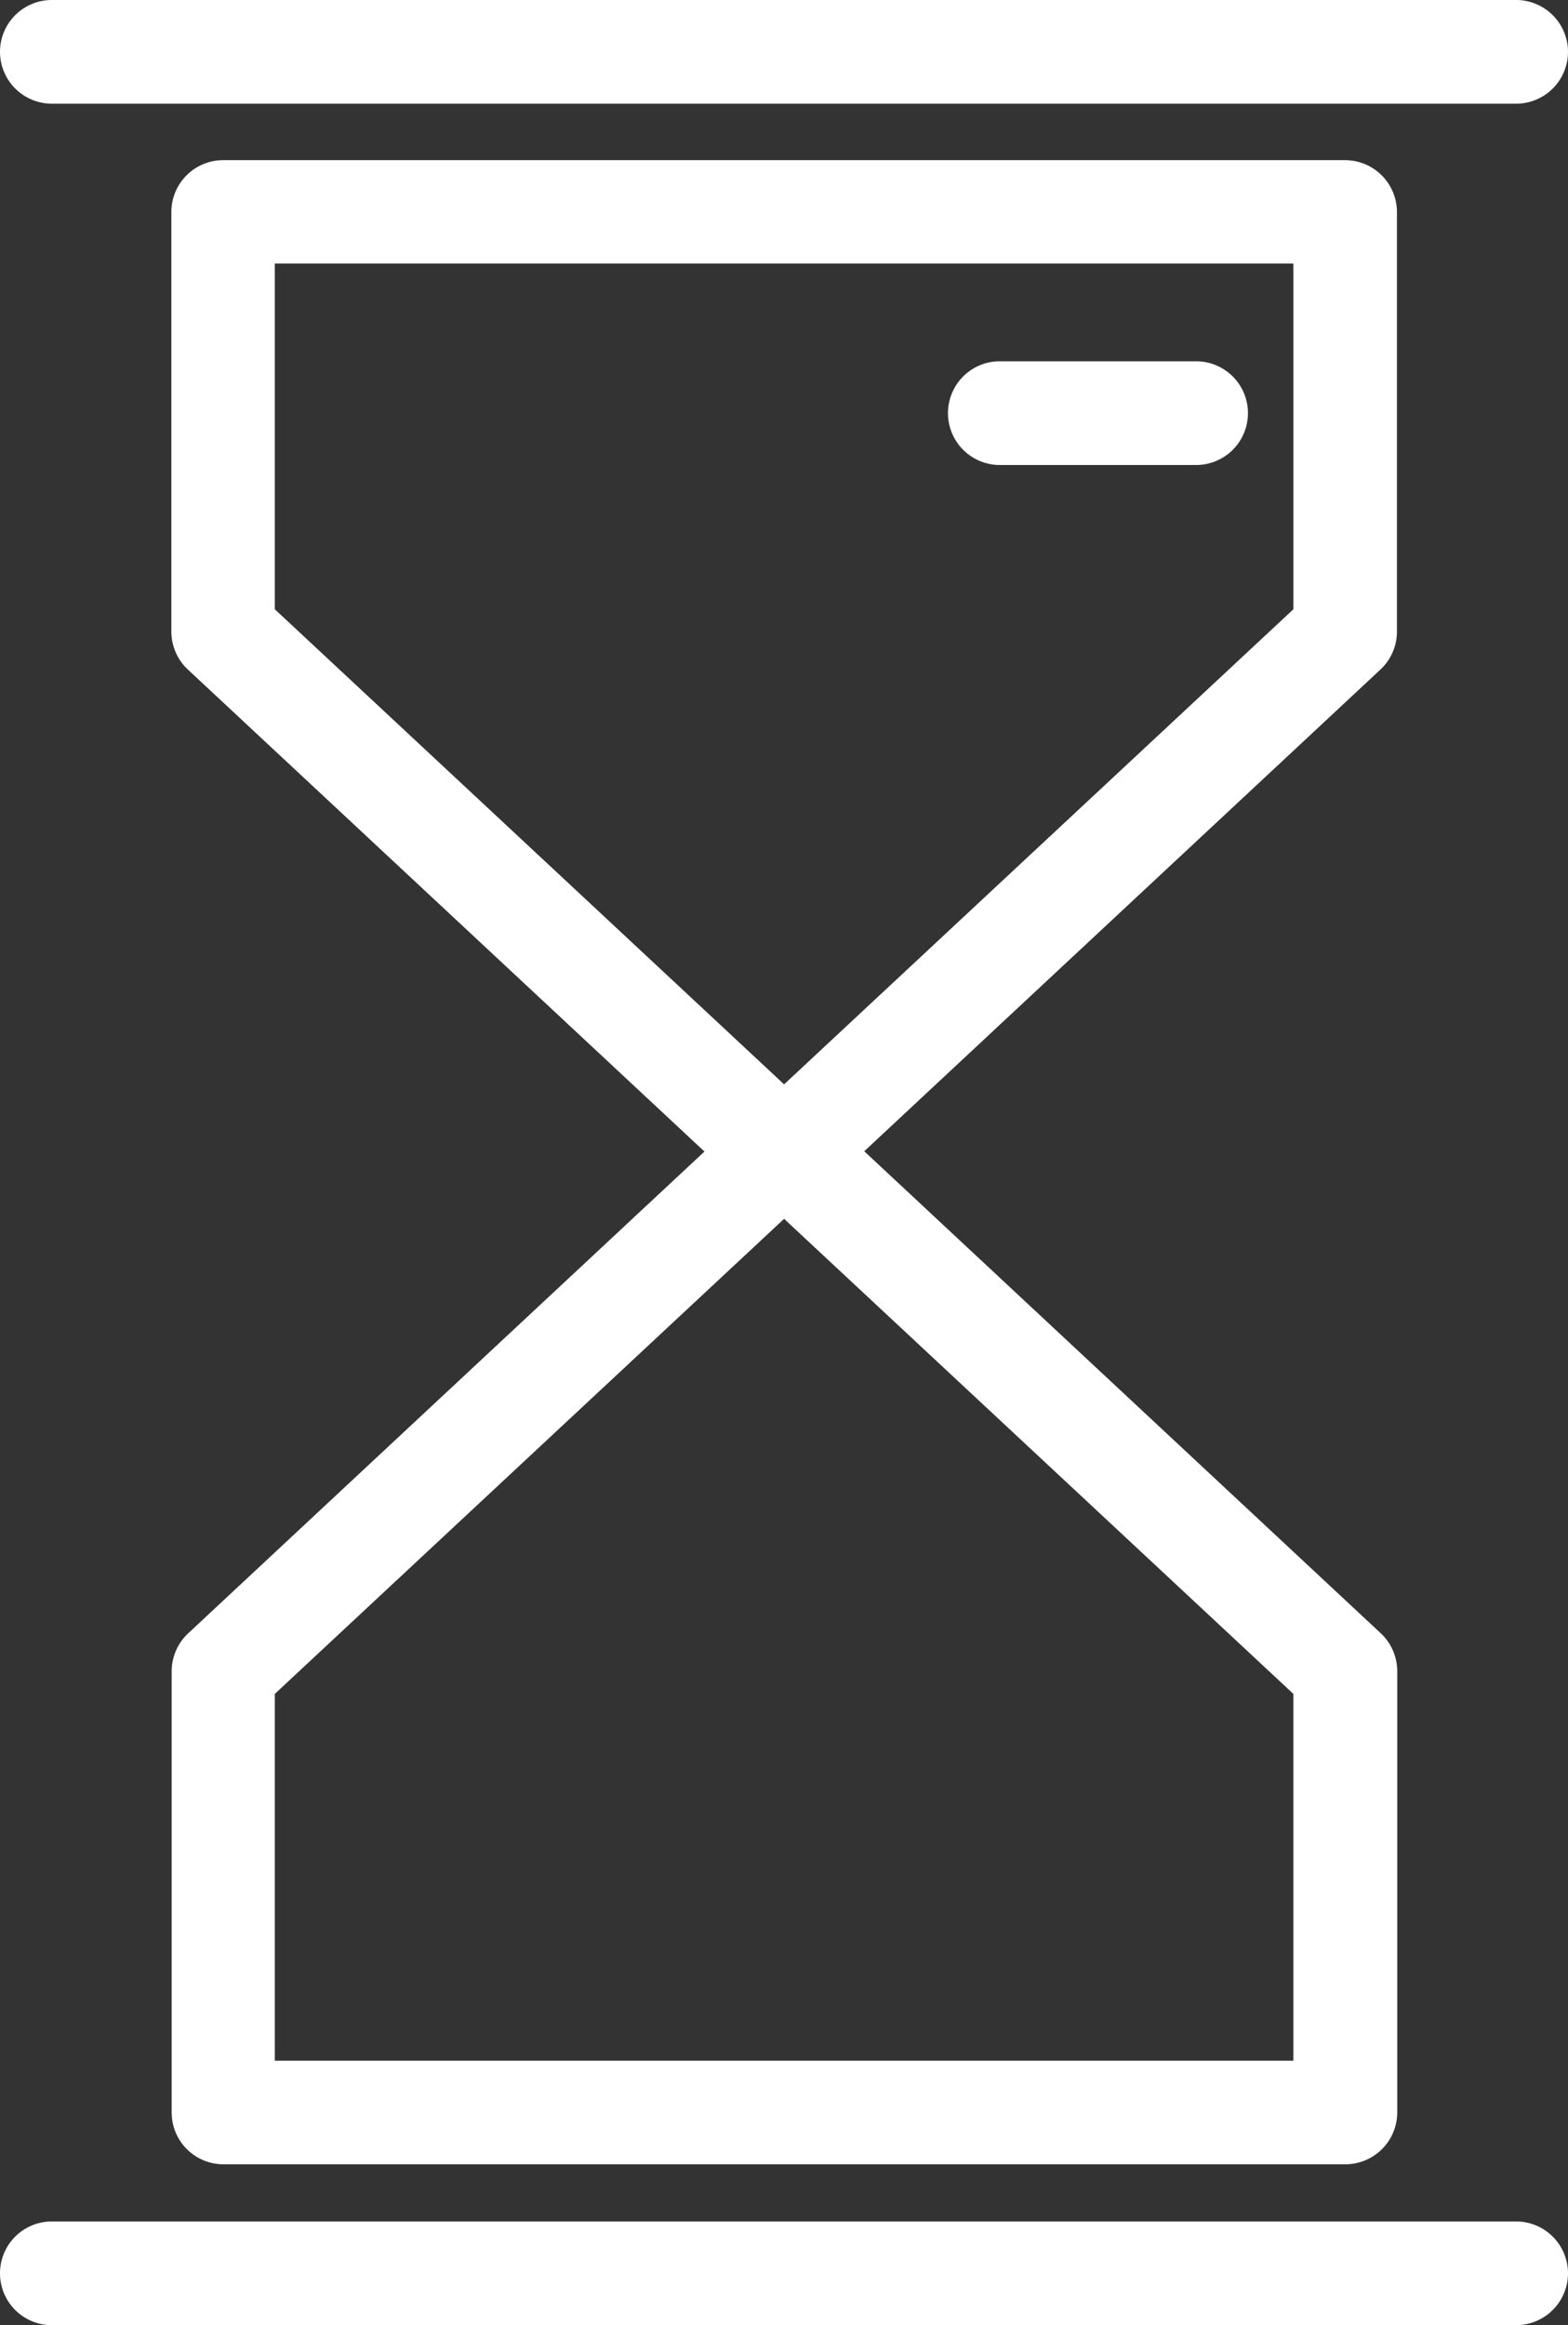<svg xmlns="http://www.w3.org/2000/svg" width="15.702" height="23.272" viewBox="0 0 15.702 23.272">
  <rect x="0" y="0" width="15.702" height="23.272" fill="#333333" stroke="none"/>
  <g id="그룹_164866" data-name="그룹 164866" transform="translate(-26.148 -274.364)">
    <path id="패스_83111" data-name="패스 83111" d="M-452.586,941.22a.319.319,0,0,1-.217-.086l-5.617-5.239a.319.319,0,0,1-.1-.233v-4.2a.319.319,0,0,1,.319-.319h11.235a.319.319,0,0,1,.319.319v4.2a.318.318,0,0,1-.1.233l-5.618,5.239A.318.318,0,0,1-452.586,941.22Zm-5.3-5.7,5.3,4.942,5.3-4.942v-3.747h-10.6Zm10.916.139h0Z" transform="translate(486.586 -654.977)" fill="#fff"/>
    <path id="패스_83111_-_윤곽선" data-name="패스 83111 - 윤곽선" d="M-452.586,941.42a.518.518,0,0,1-.353-.139l-5.618-5.239a.52.52,0,0,1-.165-.379v-4.2a.519.519,0,0,1,.519-.519h11.235a.52.52,0,0,1,.519.519v4.2a.519.519,0,0,1-.166.38l-5.617,5.239A.517.517,0,0,1-452.586,941.42Zm-5.617-10.081a.119.119,0,0,0-.119.119v4.2a.119.119,0,0,0,.038.087l5.617,5.239a.121.121,0,0,0,.162,0l5.54-5.166,0-.359h0v.359l.078-.072a.119.119,0,0,0,.038-.087v-4.2a.119.119,0,0,0-.119-.119Zm5.617,9.4-5.5-5.129v-4.034h11v4.034l-.064.059Zm-5.1-5.3,5.1,4.755,5.1-4.755v-3.46h-10.2Z" transform="translate(486.586 -654.977)" fill="#fff"/>
    <path id="패스_83112" data-name="패스 83112" d="M-446.969,964.8H-458.2a.319.319,0,0,1-.319-.319v-4.416a.32.32,0,0,1,.1-.233l5.617-5.239a.319.319,0,0,1,.435,0l5.618,5.239a.319.319,0,0,1,.1.233v4.416A.319.319,0,0,1-446.969,964.8Zm-10.916-.638h10.6V960.2l-5.3-4.942-5.3,4.942Z" transform="translate(486.586 -668.974)" fill="#fff"/>
    <path id="패스_83112_-_윤곽선" data-name="패스 83112 - 윤곽선" d="M-446.969,965H-458.2a.519.519,0,0,1-.519-.519v-4.416a.522.522,0,0,1,.165-.379l5.618-5.24a.518.518,0,0,1,.354-.139.516.516,0,0,1,.354.139l5.617,5.239a.521.521,0,0,1,.165.38v4.416A.52.52,0,0,1-446.969,965Zm-5.617-10.292a.119.119,0,0,0-.081.032l-5.617,5.239a.12.12,0,0,0-.038.087v4.416a.119.119,0,0,0,.119.119h11.235a.119.119,0,0,0,.119-.119v-4.416a.118.118,0,0,0-.038-.087l-5.618-5.239A.118.118,0,0,0-452.586,954.7Zm5.5,9.655h-11v-4.245l.064-.059,5.435-5.069,5.5,5.128Zm-10.6-.4h10.2v-3.671l-5.1-4.755-5.1,4.755Z" transform="translate(486.586 -668.974)" fill="#fff"/>
    <path id="패스_83113" data-name="패스 83113" d="M-447.816,927.79H-462.48a.319.319,0,0,1-.319-.319.319.319,0,0,1,.319-.319h14.664a.319.319,0,0,1,.319.319A.319.319,0,0,1-447.816,927.79Z" transform="translate(489.147 -652.588)" fill="#fff"/>
    <path id="패스_83113_-_윤곽선" data-name="패스 83113 - 윤곽선" d="M-447.816,927.99H-462.48a.52.52,0,0,1-.519-.519.519.519,0,0,1,.519-.519h14.664a.52.52,0,0,1,.519.519A.52.52,0,0,1-447.816,927.99Zm-14.664-.638a.119.119,0,0,0-.119.119.119.119,0,0,0,.119.119h14.664a.119.119,0,0,0,.119-.119.119.119,0,0,0-.119-.119Z" transform="translate(489.147 -652.588)" fill="#fff"/>
    <path id="패스_83114" data-name="패스 83114" d="M-447.816,983.245H-462.48a.319.319,0,0,1-.319-.319.319.319,0,0,1,.319-.319h14.664a.319.319,0,0,1,.319.319A.319.319,0,0,1-447.816,983.245Z" transform="translate(489.147 -685.809)" fill="#fff"/>
    <path id="패스_83114_-_윤곽선" data-name="패스 83114 - 윤곽선" d="M-447.816,983.445H-462.48a.519.519,0,0,1-.519-.519.519.519,0,0,1,.519-.519h14.664a.52.52,0,0,1,.519.519A.52.52,0,0,1-447.816,983.445Zm-14.664-.638a.119.119,0,0,0-.119.119.119.119,0,0,0,.119.119h14.664a.119.119,0,0,0,.119-.119.119.119,0,0,0-.119-.119Z" transform="translate(489.147 -685.809)" fill="#fff"/>
    <path id="패스_83115" data-name="패스 83115" d="M-436.83,936.811H-438.8a.318.318,0,0,1-.319-.319.319.319,0,0,1,.319-.319h1.966a.319.319,0,0,1,.319.319A.318.318,0,0,1-436.83,936.811Z" transform="translate(474.96 -657.993)" fill="#fff"/>
    <path id="패스_83115_-_윤곽선" data-name="패스 83115 - 윤곽선" d="M-436.83,937.011H-438.8a.519.519,0,0,1-.519-.519.519.519,0,0,1,.519-.519h1.966a.519.519,0,0,1,.519.519A.519.519,0,0,1-436.83,937.011Zm-1.966-.637a.119.119,0,0,0-.119.119.119.119,0,0,0,.119.119h1.966a.119.119,0,0,0,.119-.119.119.119,0,0,0-.119-.119Z" transform="translate(474.96 -657.993)" fill="#fff"/>
  </g>
</svg>
